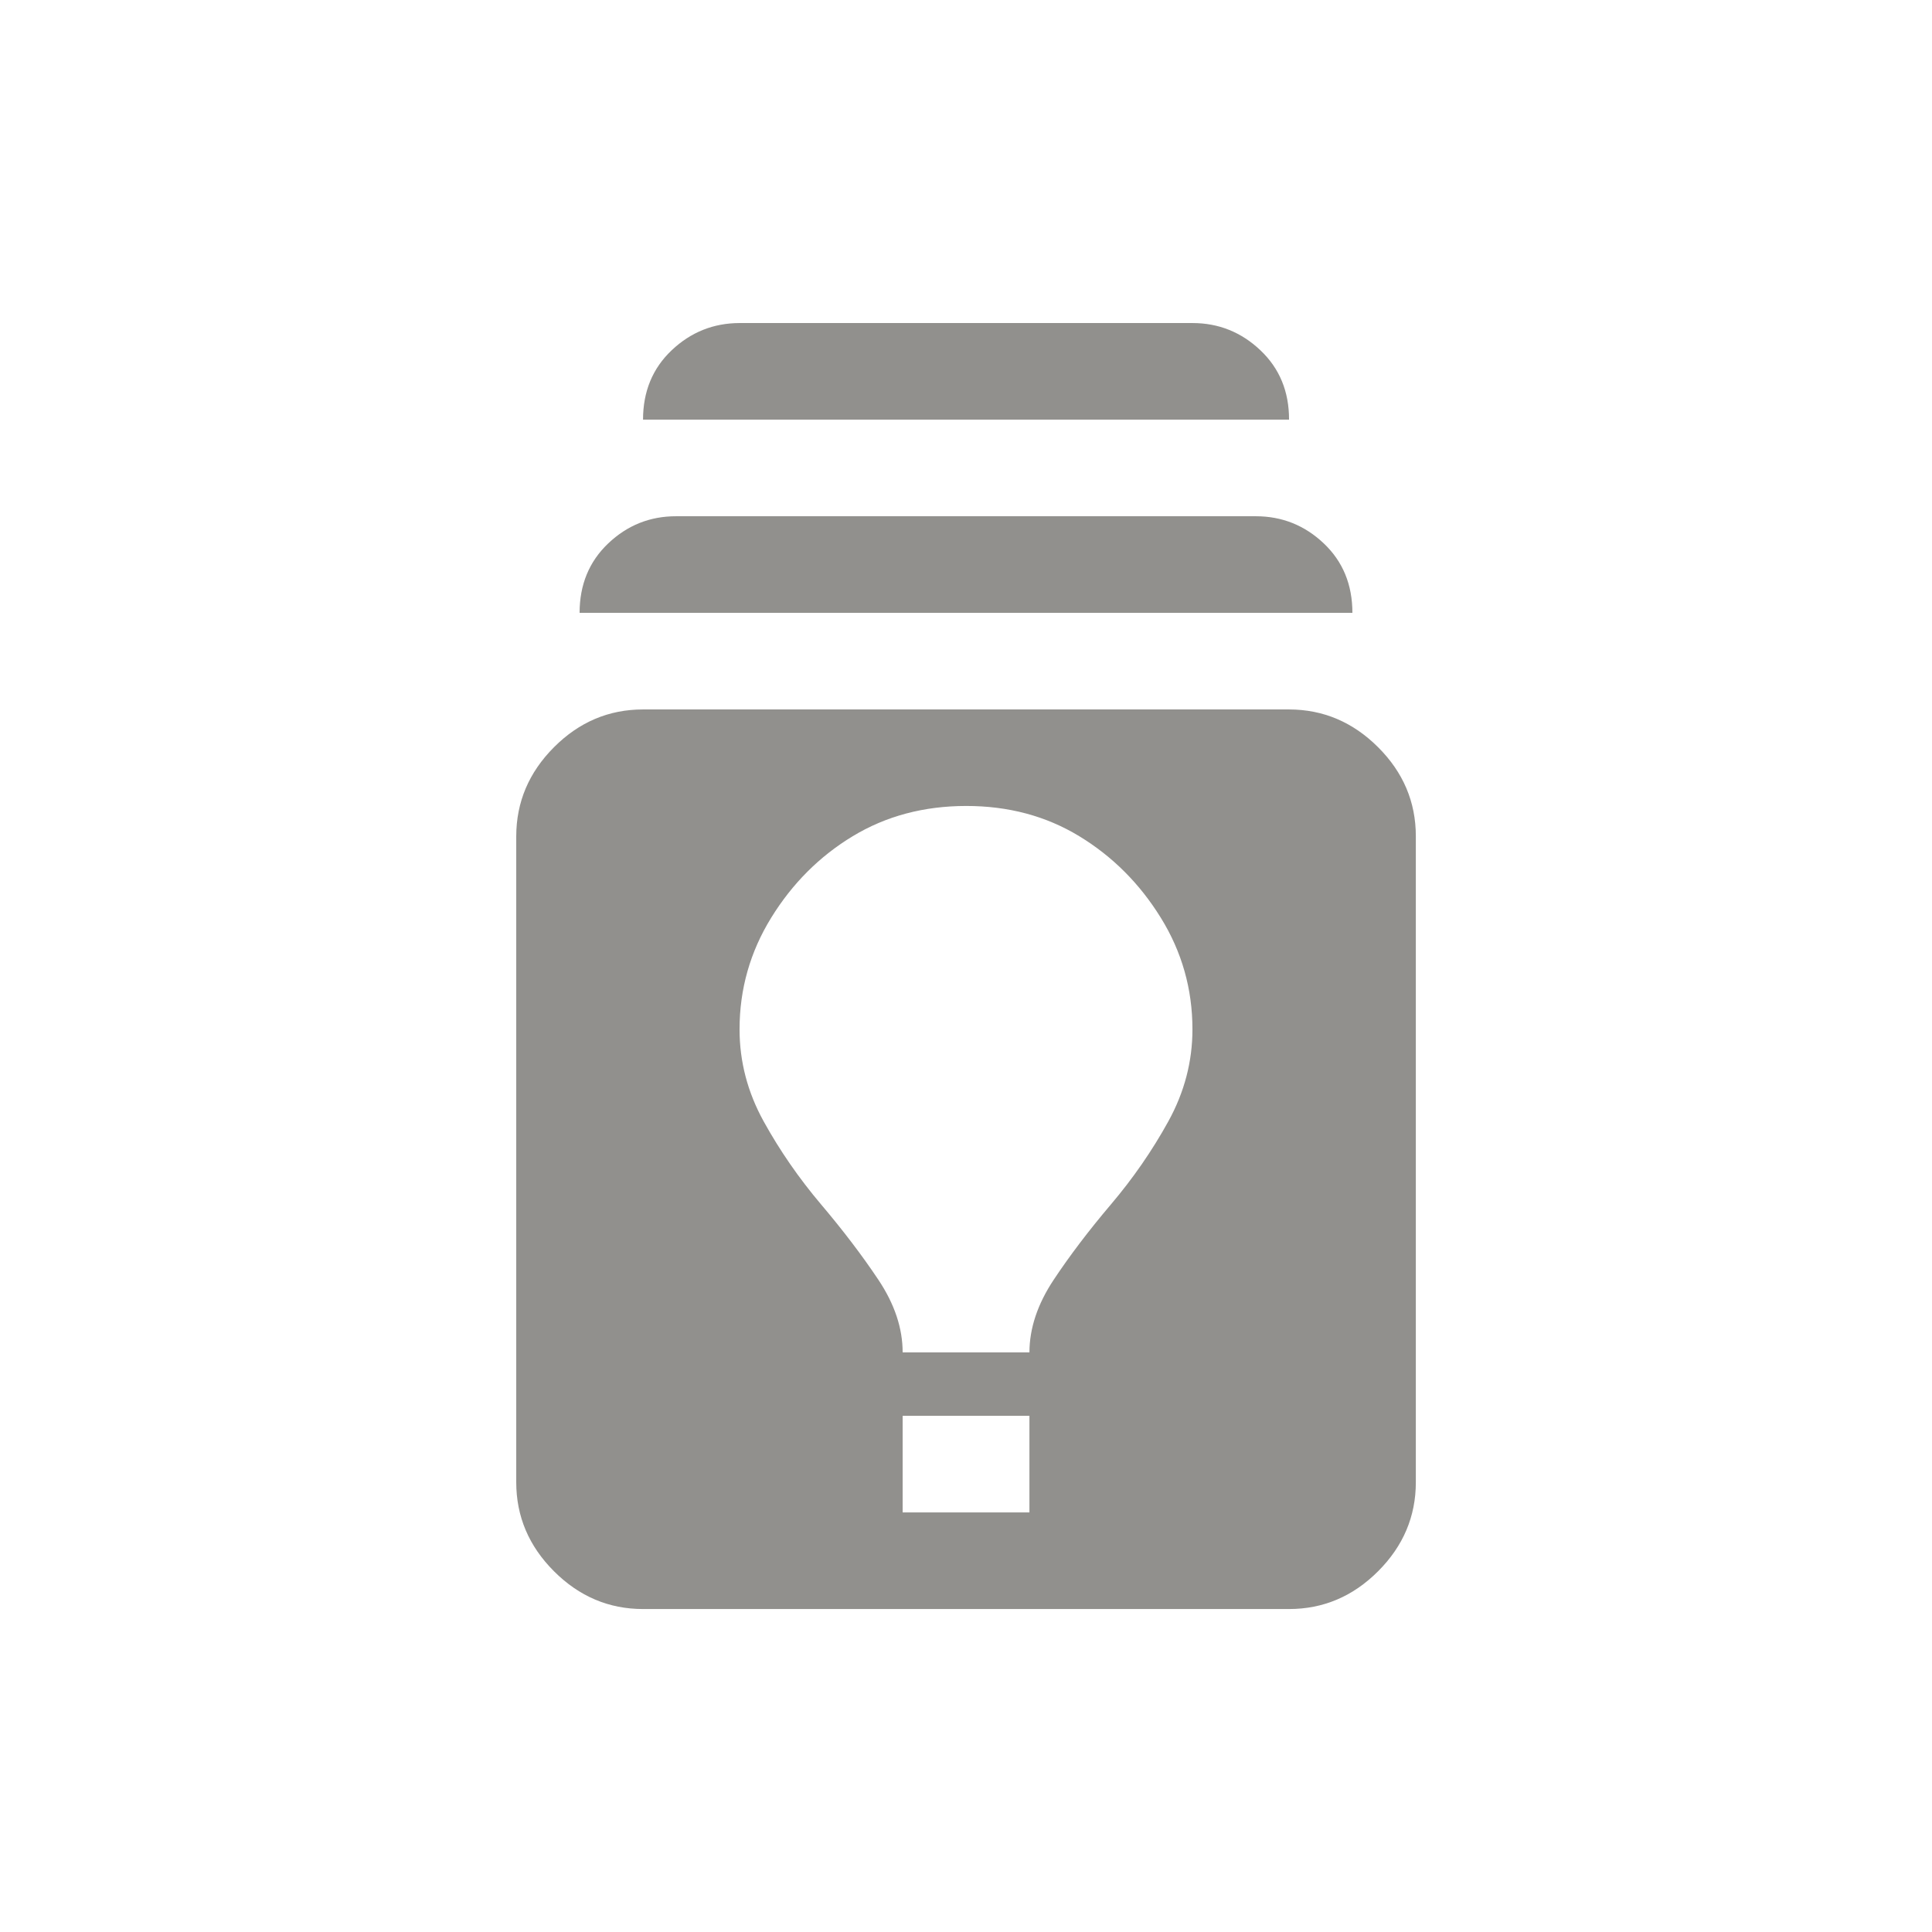 <!-- Generated by IcoMoon.io -->
<svg version="1.1" xmlns="http://www.w3.org/2000/svg" width="24" height="24" viewBox="0 0 24 24">
<title>batch_prediction</title>
<path fill="#91908d" d="M16.013 8.813h-8.025q-0.638 0-1.106 0.469t-0.469 1.106v8.025q0 0.637 0.469 1.106t1.106 0.469h8.025q0.637 0 1.106-0.469t0.469-1.106v-8.025q0-0.638-0.469-1.106t-1.106-0.469zM12.788 18.788h-1.575v-1.2h1.575v1.2zM12.788 16.8h-1.575q0-0.45-0.3-0.9t-0.713-0.938-0.713-1.031-0.3-1.144q0-0.75 0.394-1.388t1.013-1.012 1.406-0.375 1.406 0.375 1.013 1.012 0.394 1.388q0 0.6-0.3 1.144t-0.713 1.031-0.712 0.938-0.3 0.9zM16.8 7.613h-9.6q0-0.525 0.356-0.863t0.844-0.337h7.2q0.488 0 0.844 0.337t0.356 0.863v0zM16.013 5.213h-8.025q0-0.525 0.356-0.862t0.844-0.338h5.625q0.487 0 0.844 0.338t0.356 0.862v0z"></path>
</svg>
